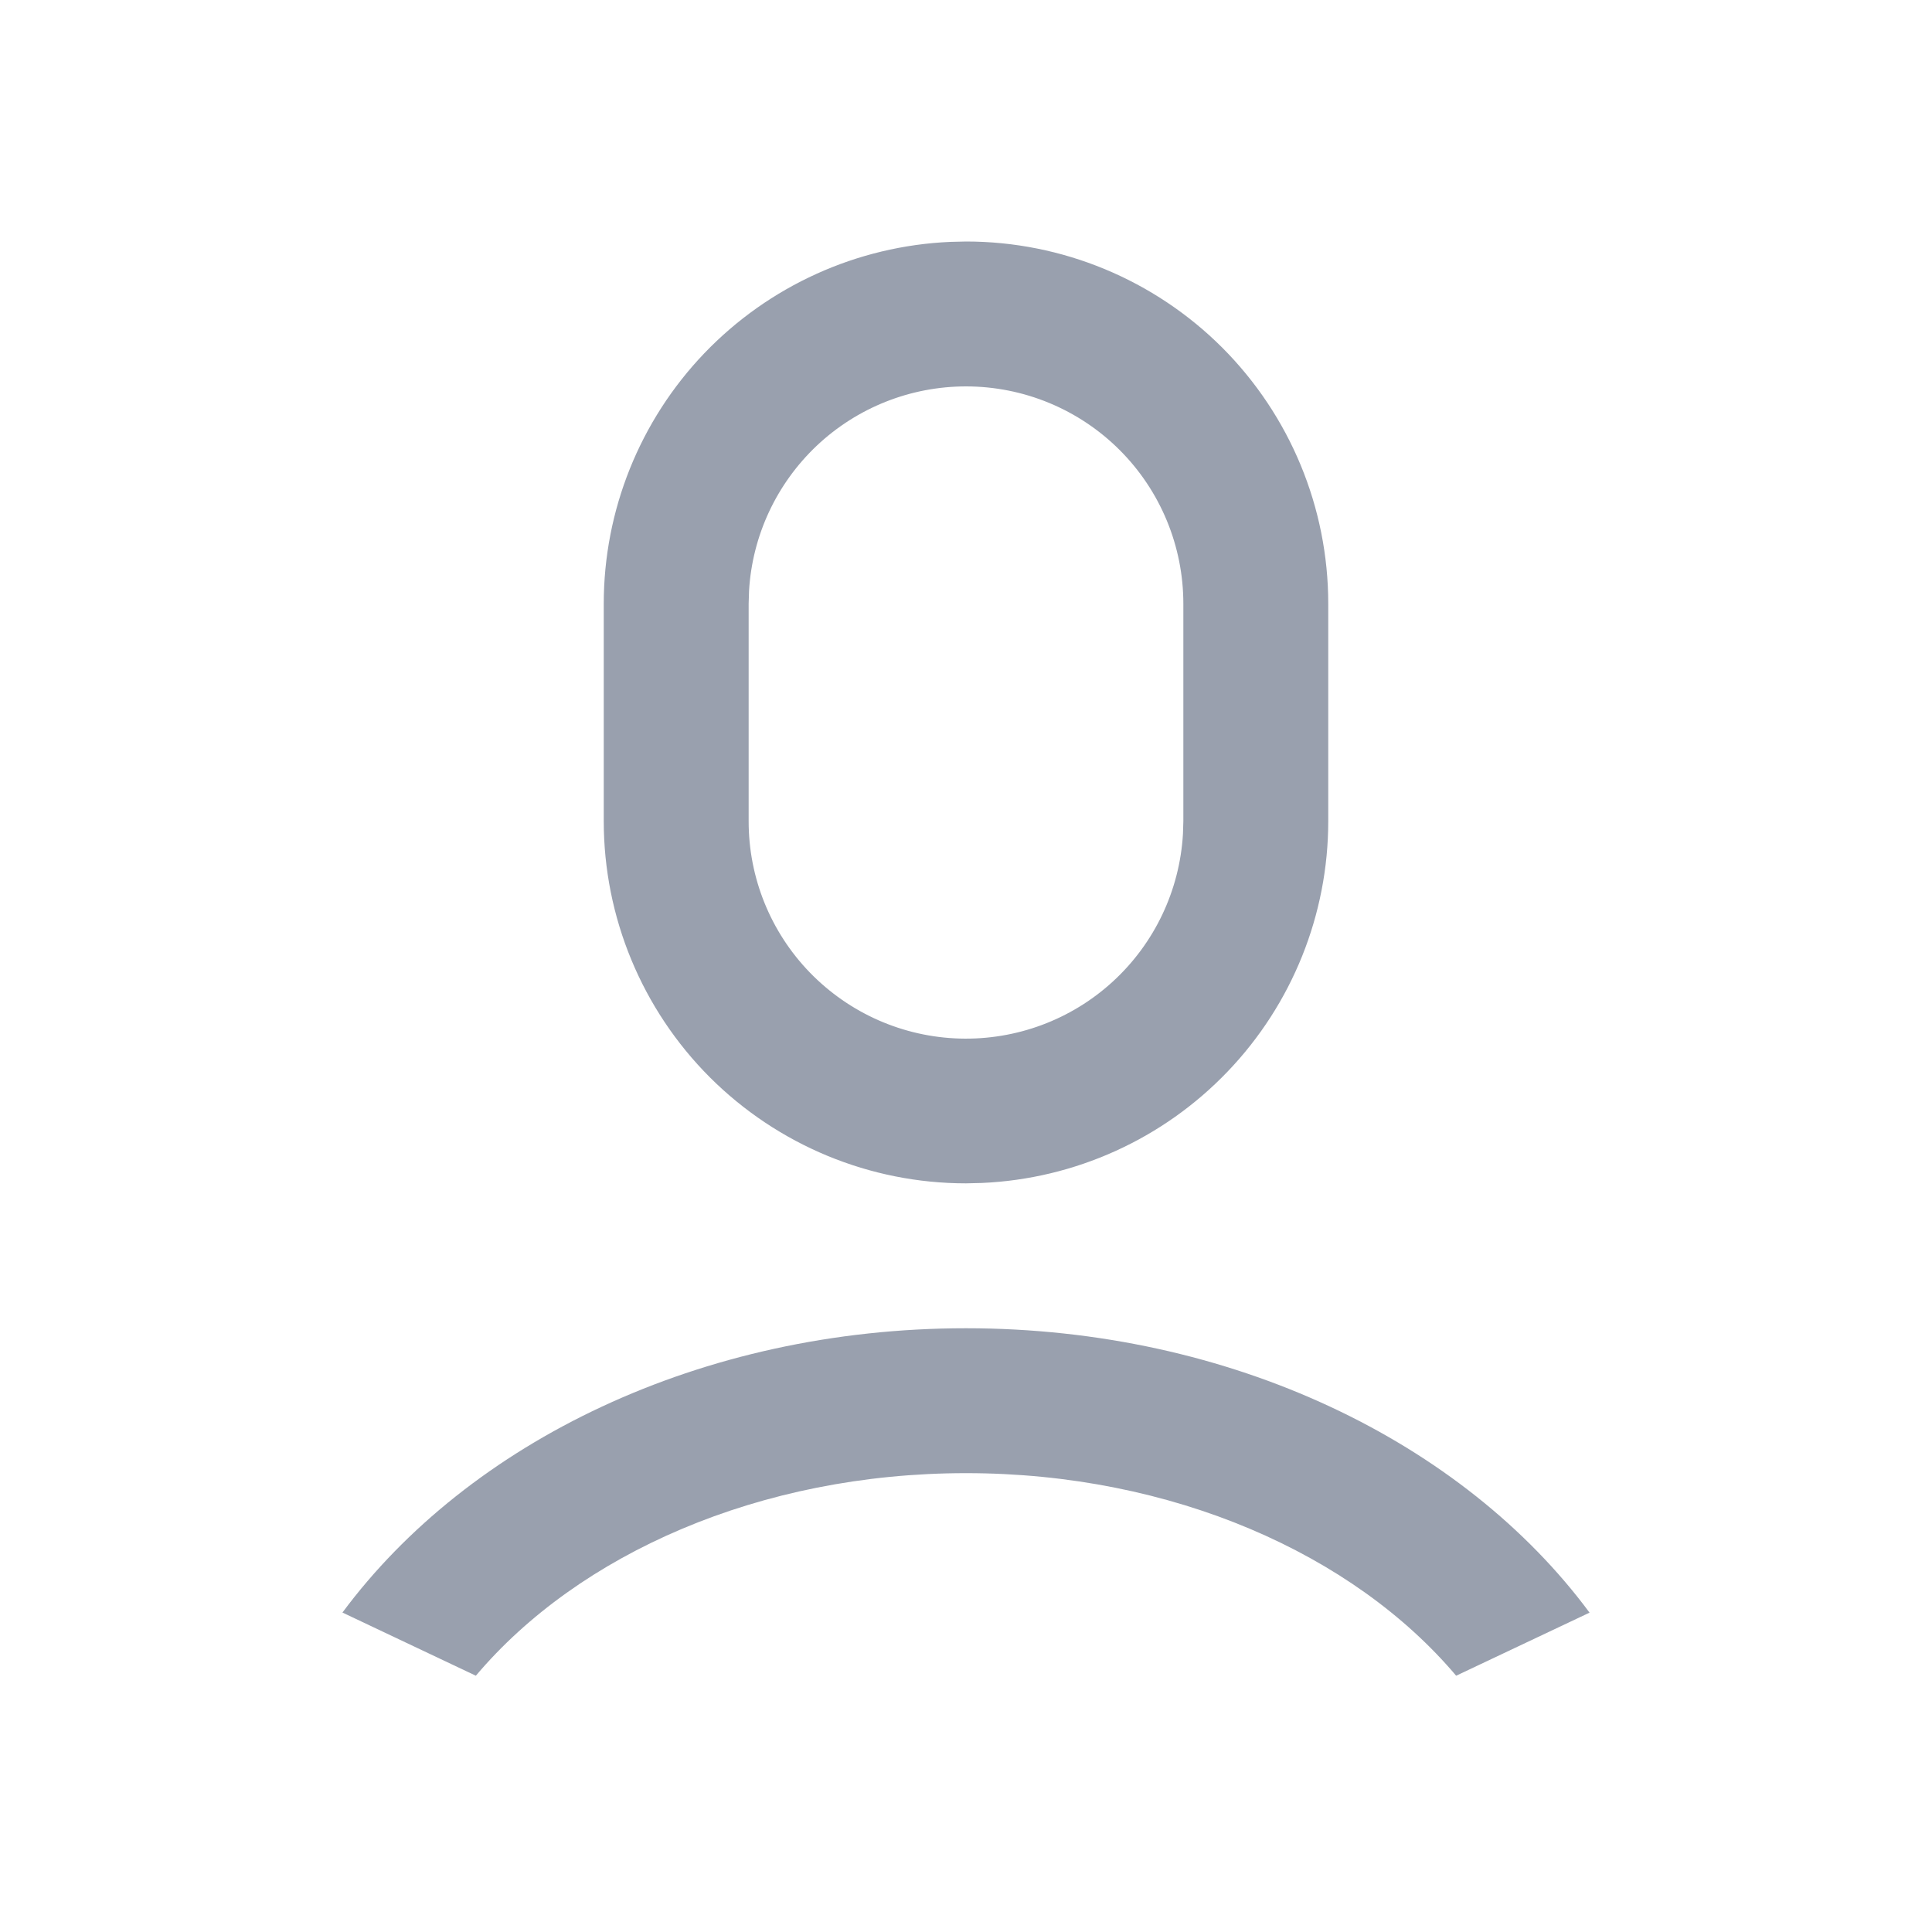 <svg width="20" height="20" viewBox="0 0 20 20" fill="none" xmlns="http://www.w3.org/2000/svg">
<path d="M10 13.75C12.746 13.75 15.149 14.931 16.455 16.694L15.074 17.347C14.01 16.087 12.135 15.25 10 15.25C7.865 15.25 5.99 16.087 4.926 17.347L3.545 16.693C4.852 14.931 7.253 13.75 10 13.75ZM10 2.5C10.995 2.5 11.948 2.895 12.652 3.598C13.355 4.302 13.75 5.255 13.75 6.25V8.5C13.75 9.466 13.377 10.395 12.708 11.093C12.04 11.791 11.128 12.204 10.163 12.246L10 12.25C9.005 12.25 8.052 11.855 7.348 11.152C6.645 10.448 6.25 9.495 6.25 8.5V6.25C6.25 5.284 6.623 4.355 7.291 3.657C7.96 2.959 8.872 2.546 9.837 2.504L10 2.5ZM10 4C9.426 4 8.874 4.219 8.456 4.613C8.039 5.007 7.787 5.545 7.754 6.118L7.75 6.25V8.5C7.749 9.086 7.977 9.649 8.385 10.069C8.793 10.489 9.348 10.734 9.934 10.751C10.519 10.768 11.088 10.557 11.52 10.161C11.952 9.765 12.212 9.217 12.246 8.632L12.25 8.5V6.25C12.25 5.653 12.013 5.081 11.591 4.659C11.169 4.237 10.597 4 10 4Z" fill="#99A0AE"/>
</svg>
